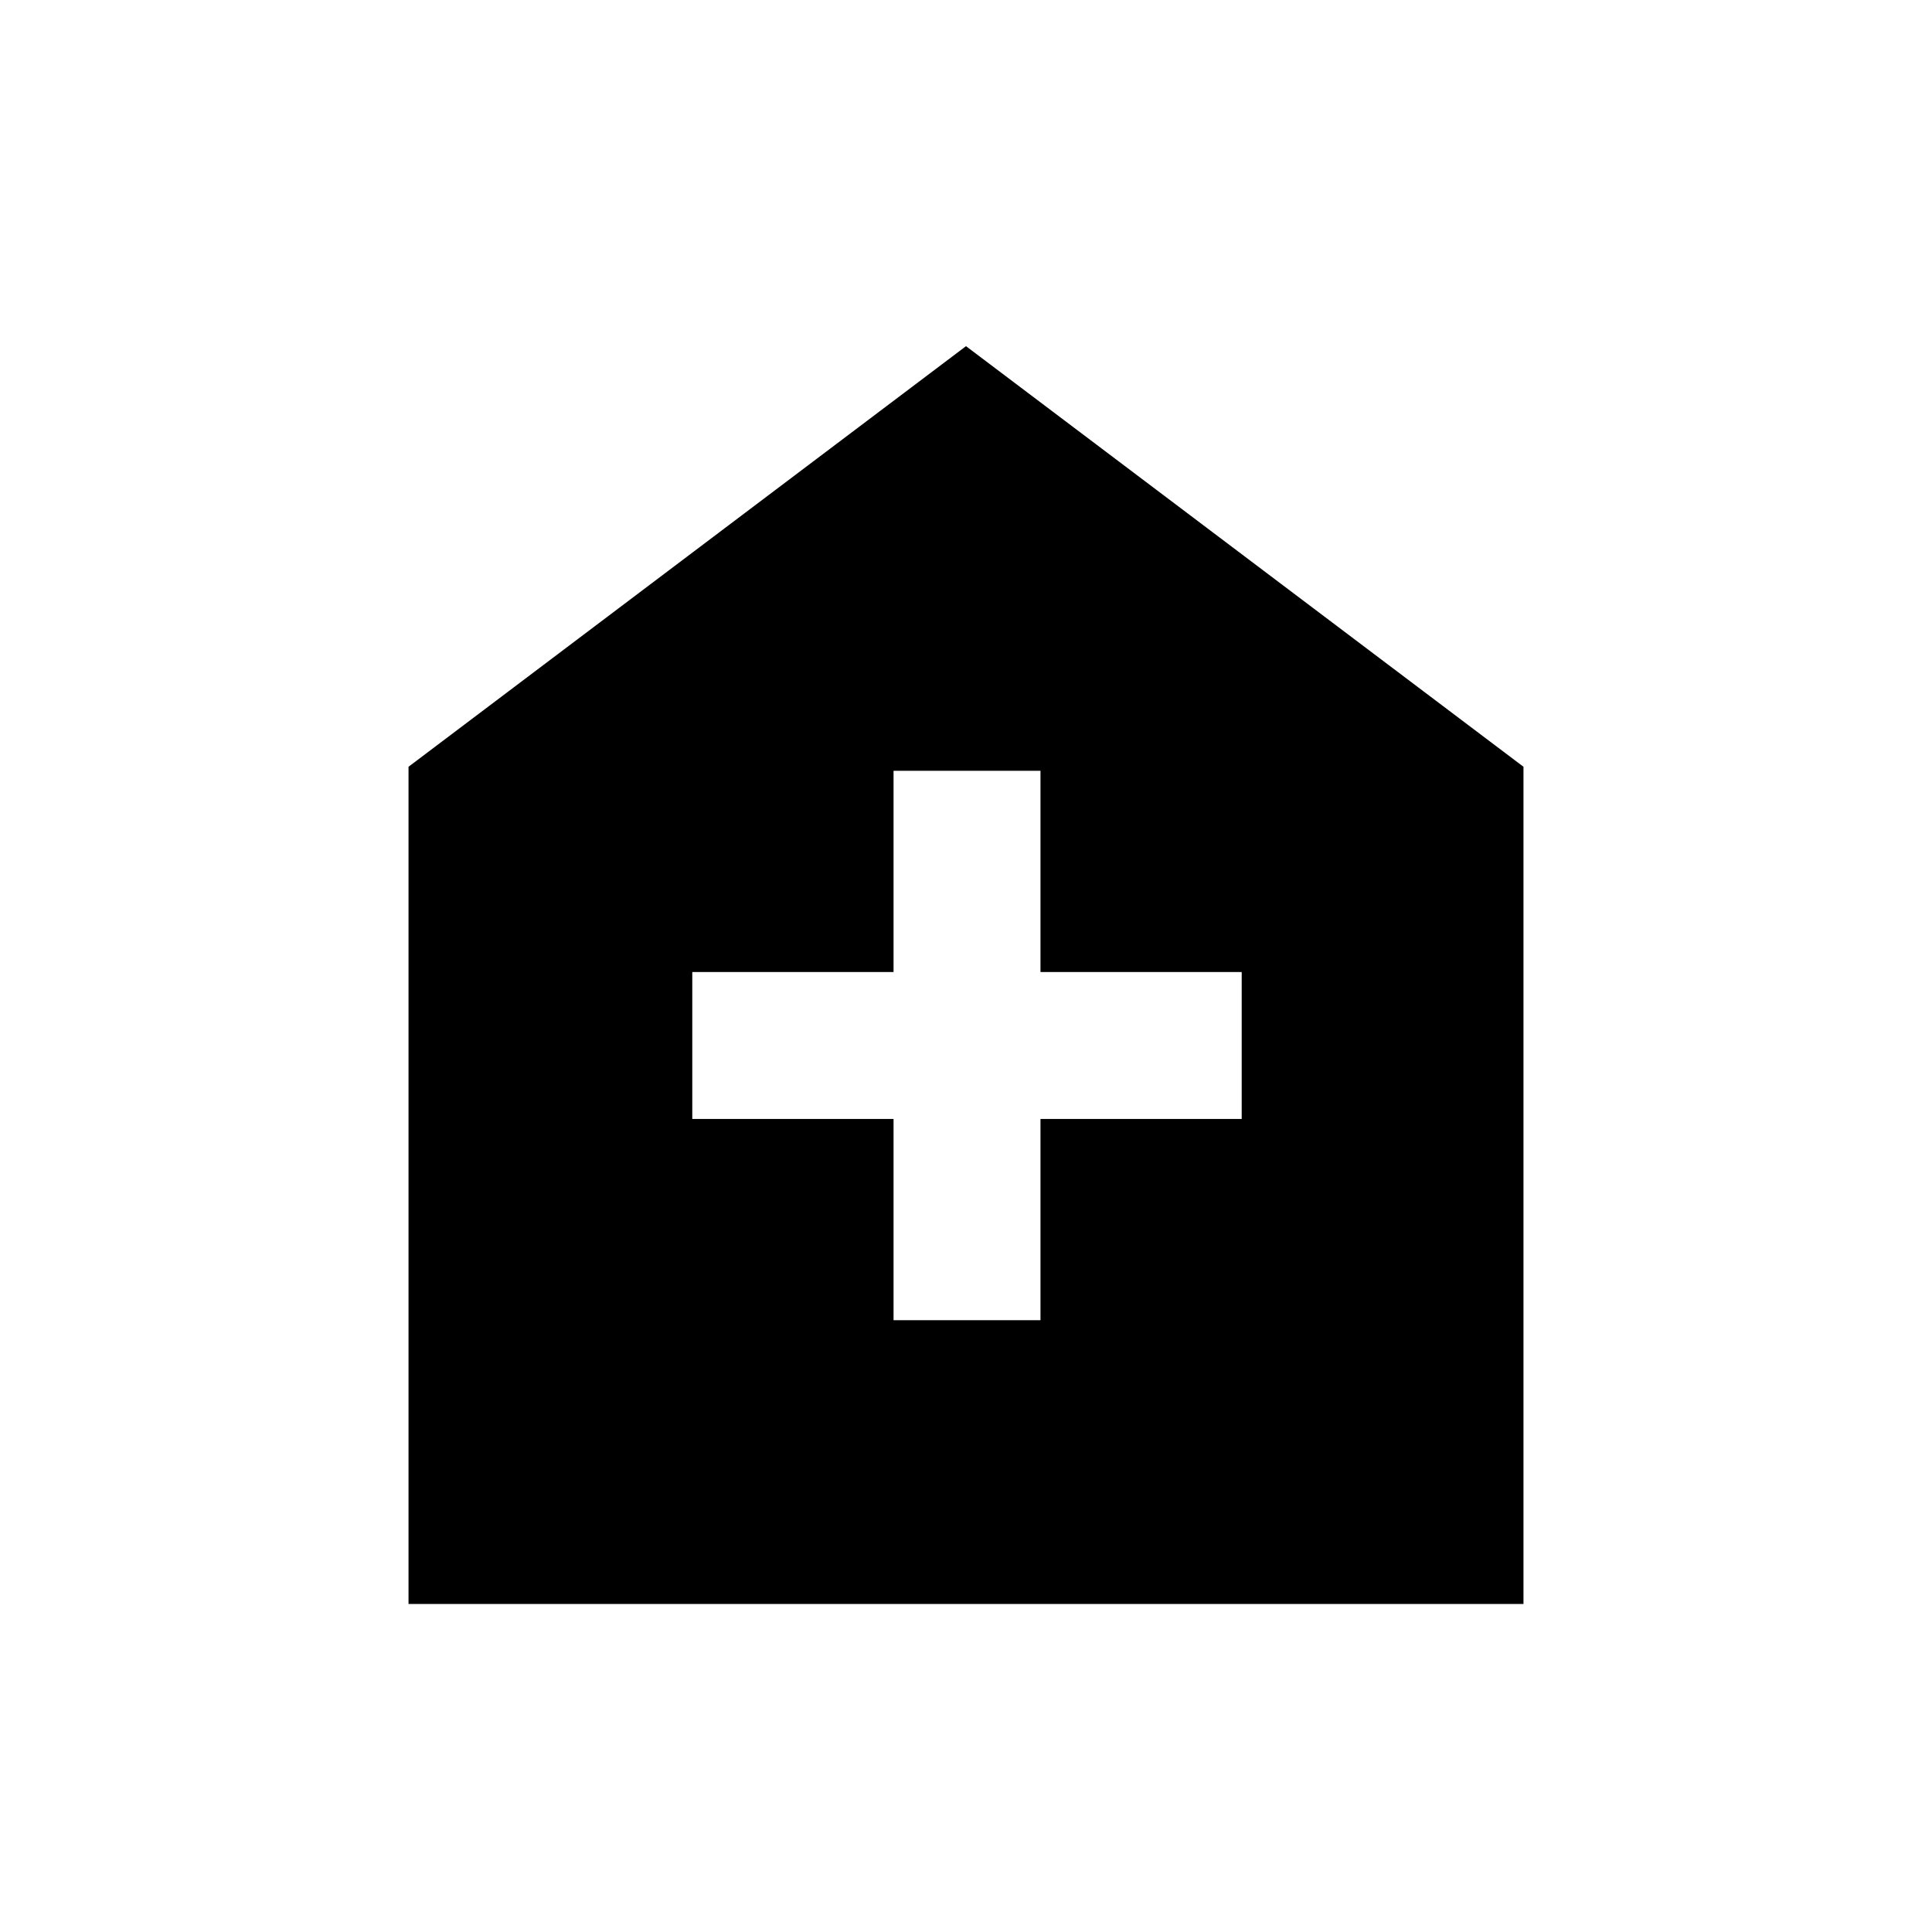 <svg xmlns="http://www.w3.org/2000/svg" height="40" width="40"><path d="M18.5 27.333h3.042v-4.166h4.166v-3.042h-4.166v-4.167H18.5v4.167h-4.167v3.042H18.5ZM8.458 33.208V15.875L20 7.167l11.542 8.708v17.333Z"/></svg>